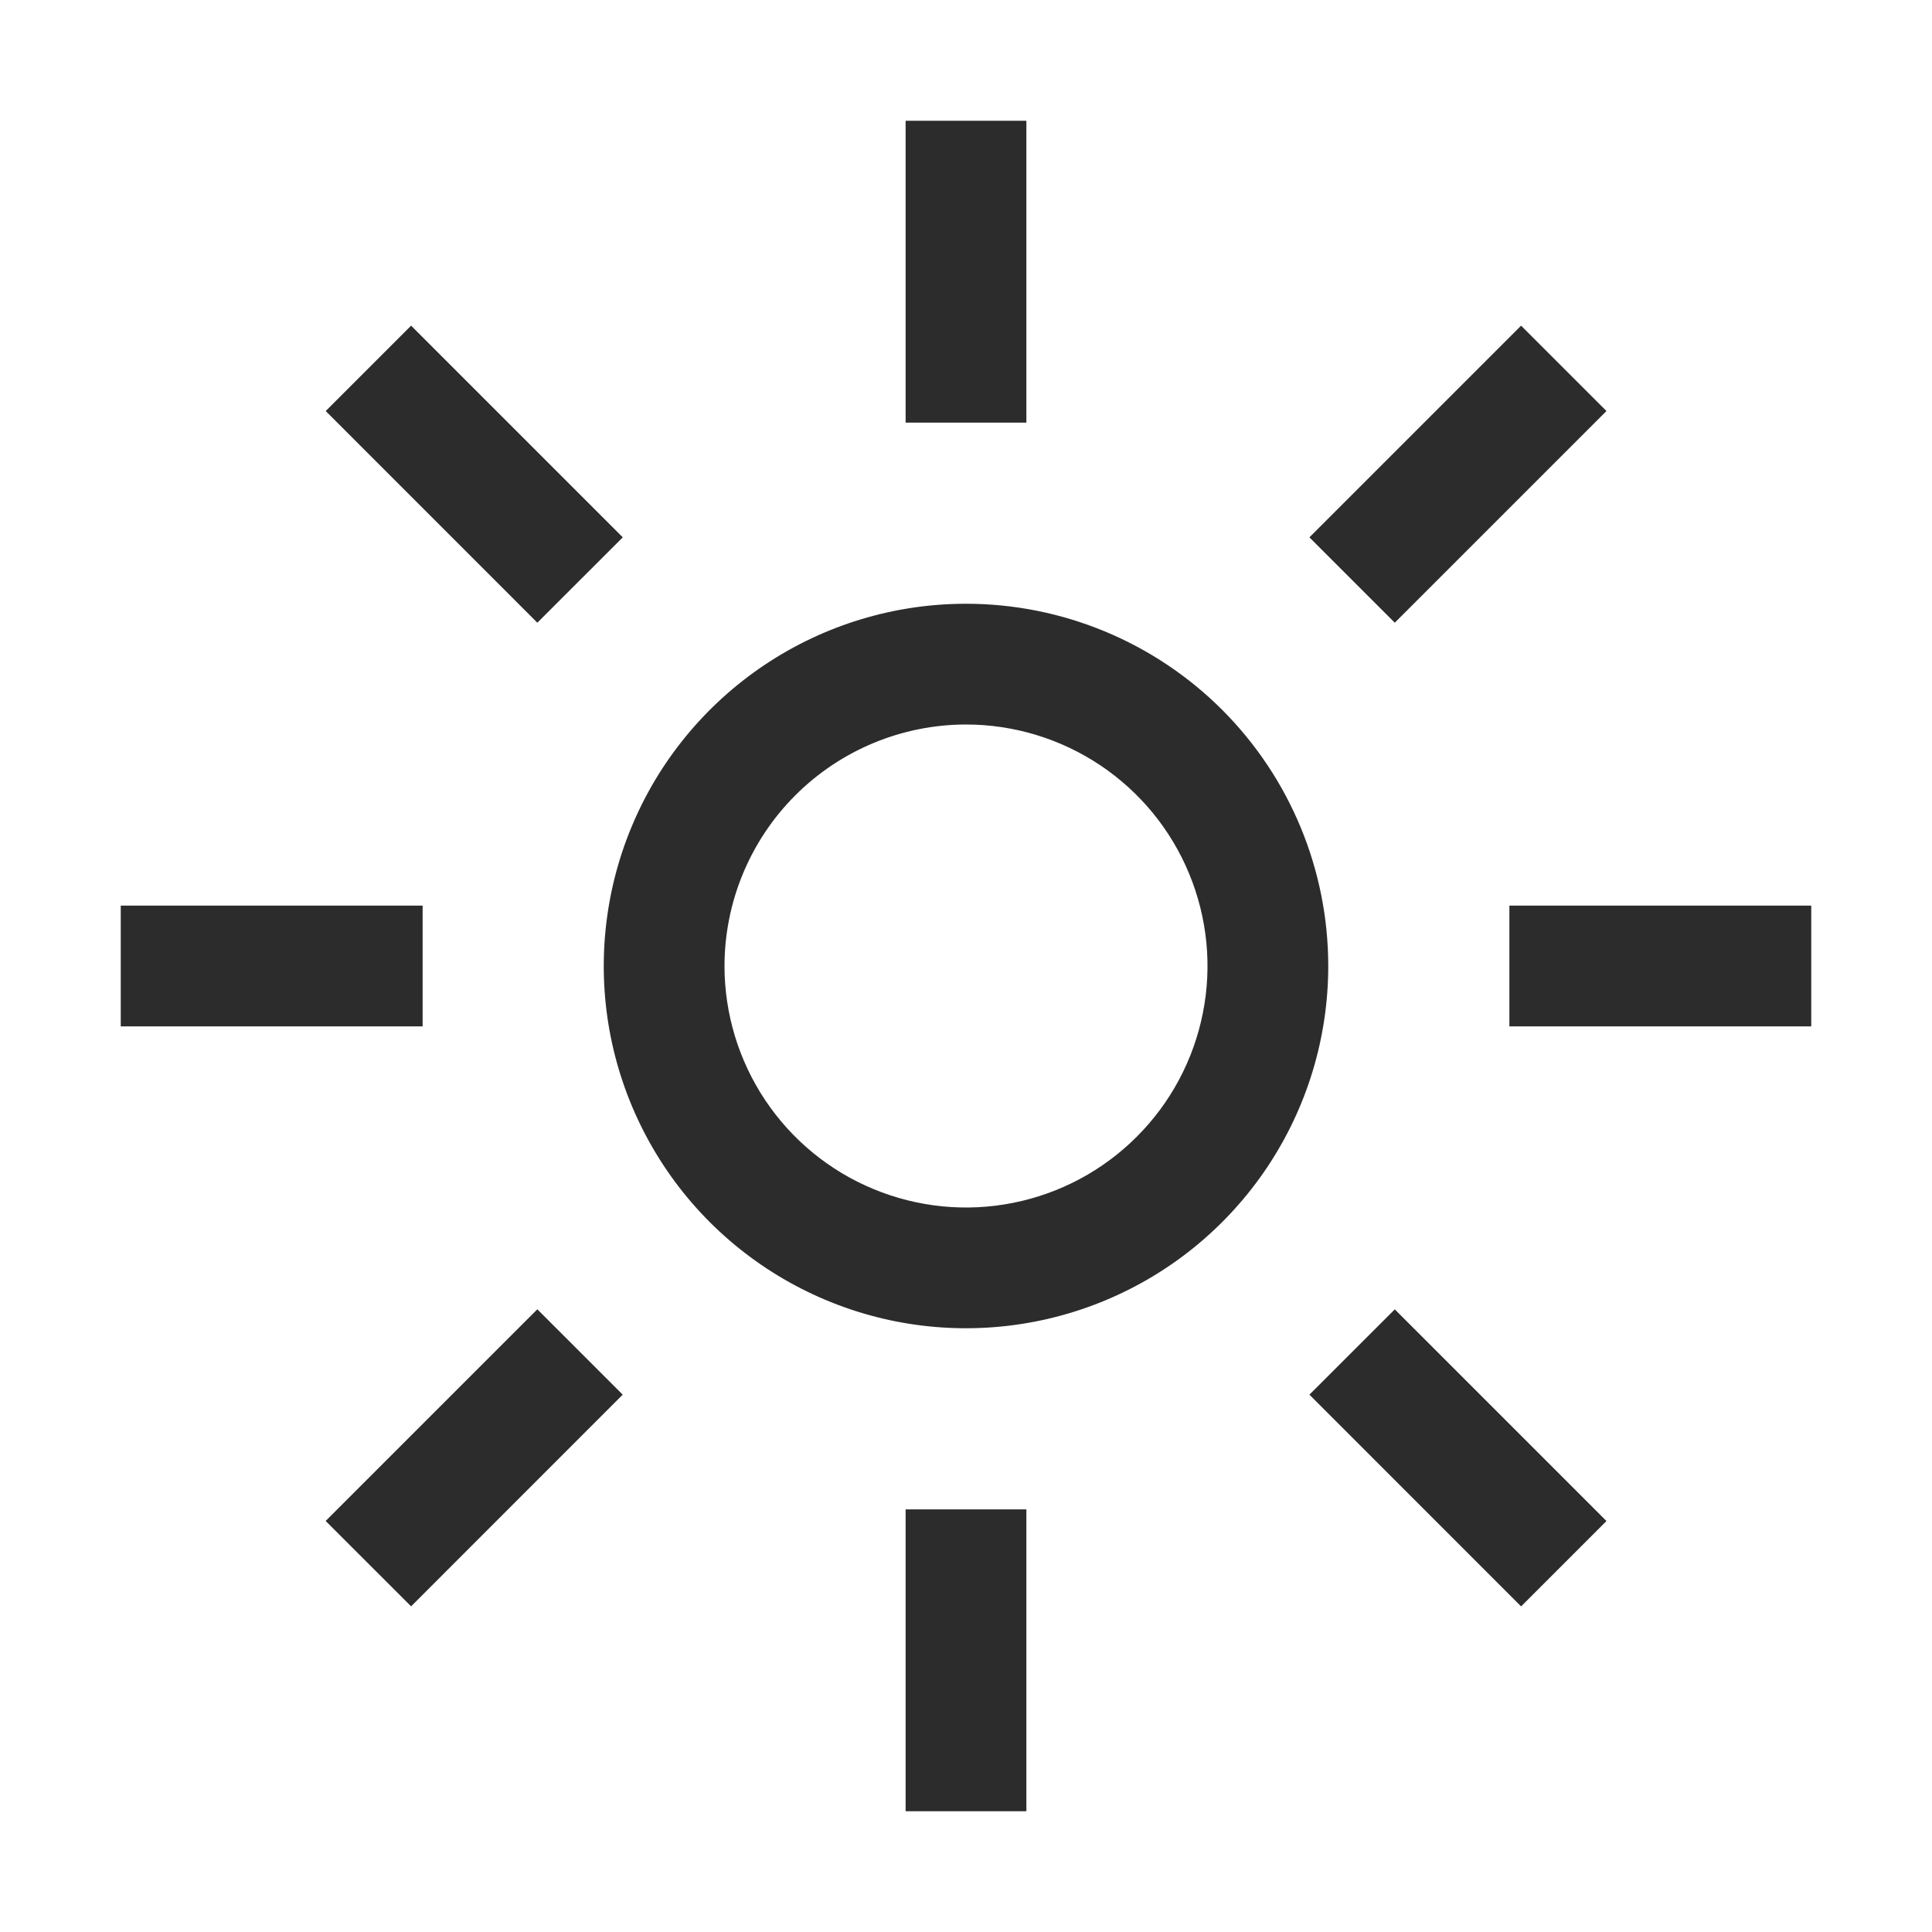 <svg
  width="32"
  height="32"
  viewBox="0 0 32 32"
  fill="#2C2C2C"
  xmlns="http://www.w3.org/2000/svg"
>
  <path
    d="M15 2H17V7H15V2ZM21.688 8.9L25.194 5.394L26.608 6.808L23.102 10.314L21.688 8.9ZM25 15H30V17H25V15ZM21.688 23.1L23.102 21.687L26.608 25.193L25.194 26.607L21.688 23.1ZM15 25H17V30H15V25ZM5.394 25.192L8.9 21.686L10.314 23.1L6.809 26.606L5.394 25.192ZM2 15H7V17H2V15ZM5.395 6.808L6.809 5.394L10.315 8.9L8.9 10.314L5.395 6.808ZM16 12C16.791 12 17.564 12.235 18.222 12.674C18.88 13.114 19.393 13.738 19.695 14.469C19.998 15.2 20.078 16.004 19.923 16.78C19.769 17.556 19.388 18.269 18.828 18.828C18.269 19.388 17.556 19.769 16.78 19.923C16.004 20.078 15.2 19.998 14.469 19.695C13.738 19.393 13.114 18.88 12.674 18.222C12.235 17.564 12 16.791 12 16C12.001 14.94 12.423 13.923 13.173 13.173C13.923 12.423 14.94 12.001 16 12V12ZM16 10C14.813 10 13.653 10.352 12.667 11.011C11.68 11.671 10.911 12.607 10.457 13.704C10.003 14.8 9.884 16.007 10.115 17.171C10.347 18.334 10.918 19.404 11.757 20.243C12.597 21.082 13.666 21.653 14.829 21.885C15.993 22.116 17.2 21.997 18.296 21.543C19.392 21.089 20.329 20.32 20.989 19.333C21.648 18.347 22 17.187 22 16C22 14.409 21.368 12.883 20.243 11.757C19.117 10.632 17.591 10 16 10Z"
    fill="#2C2C2C"
  />
</svg>
